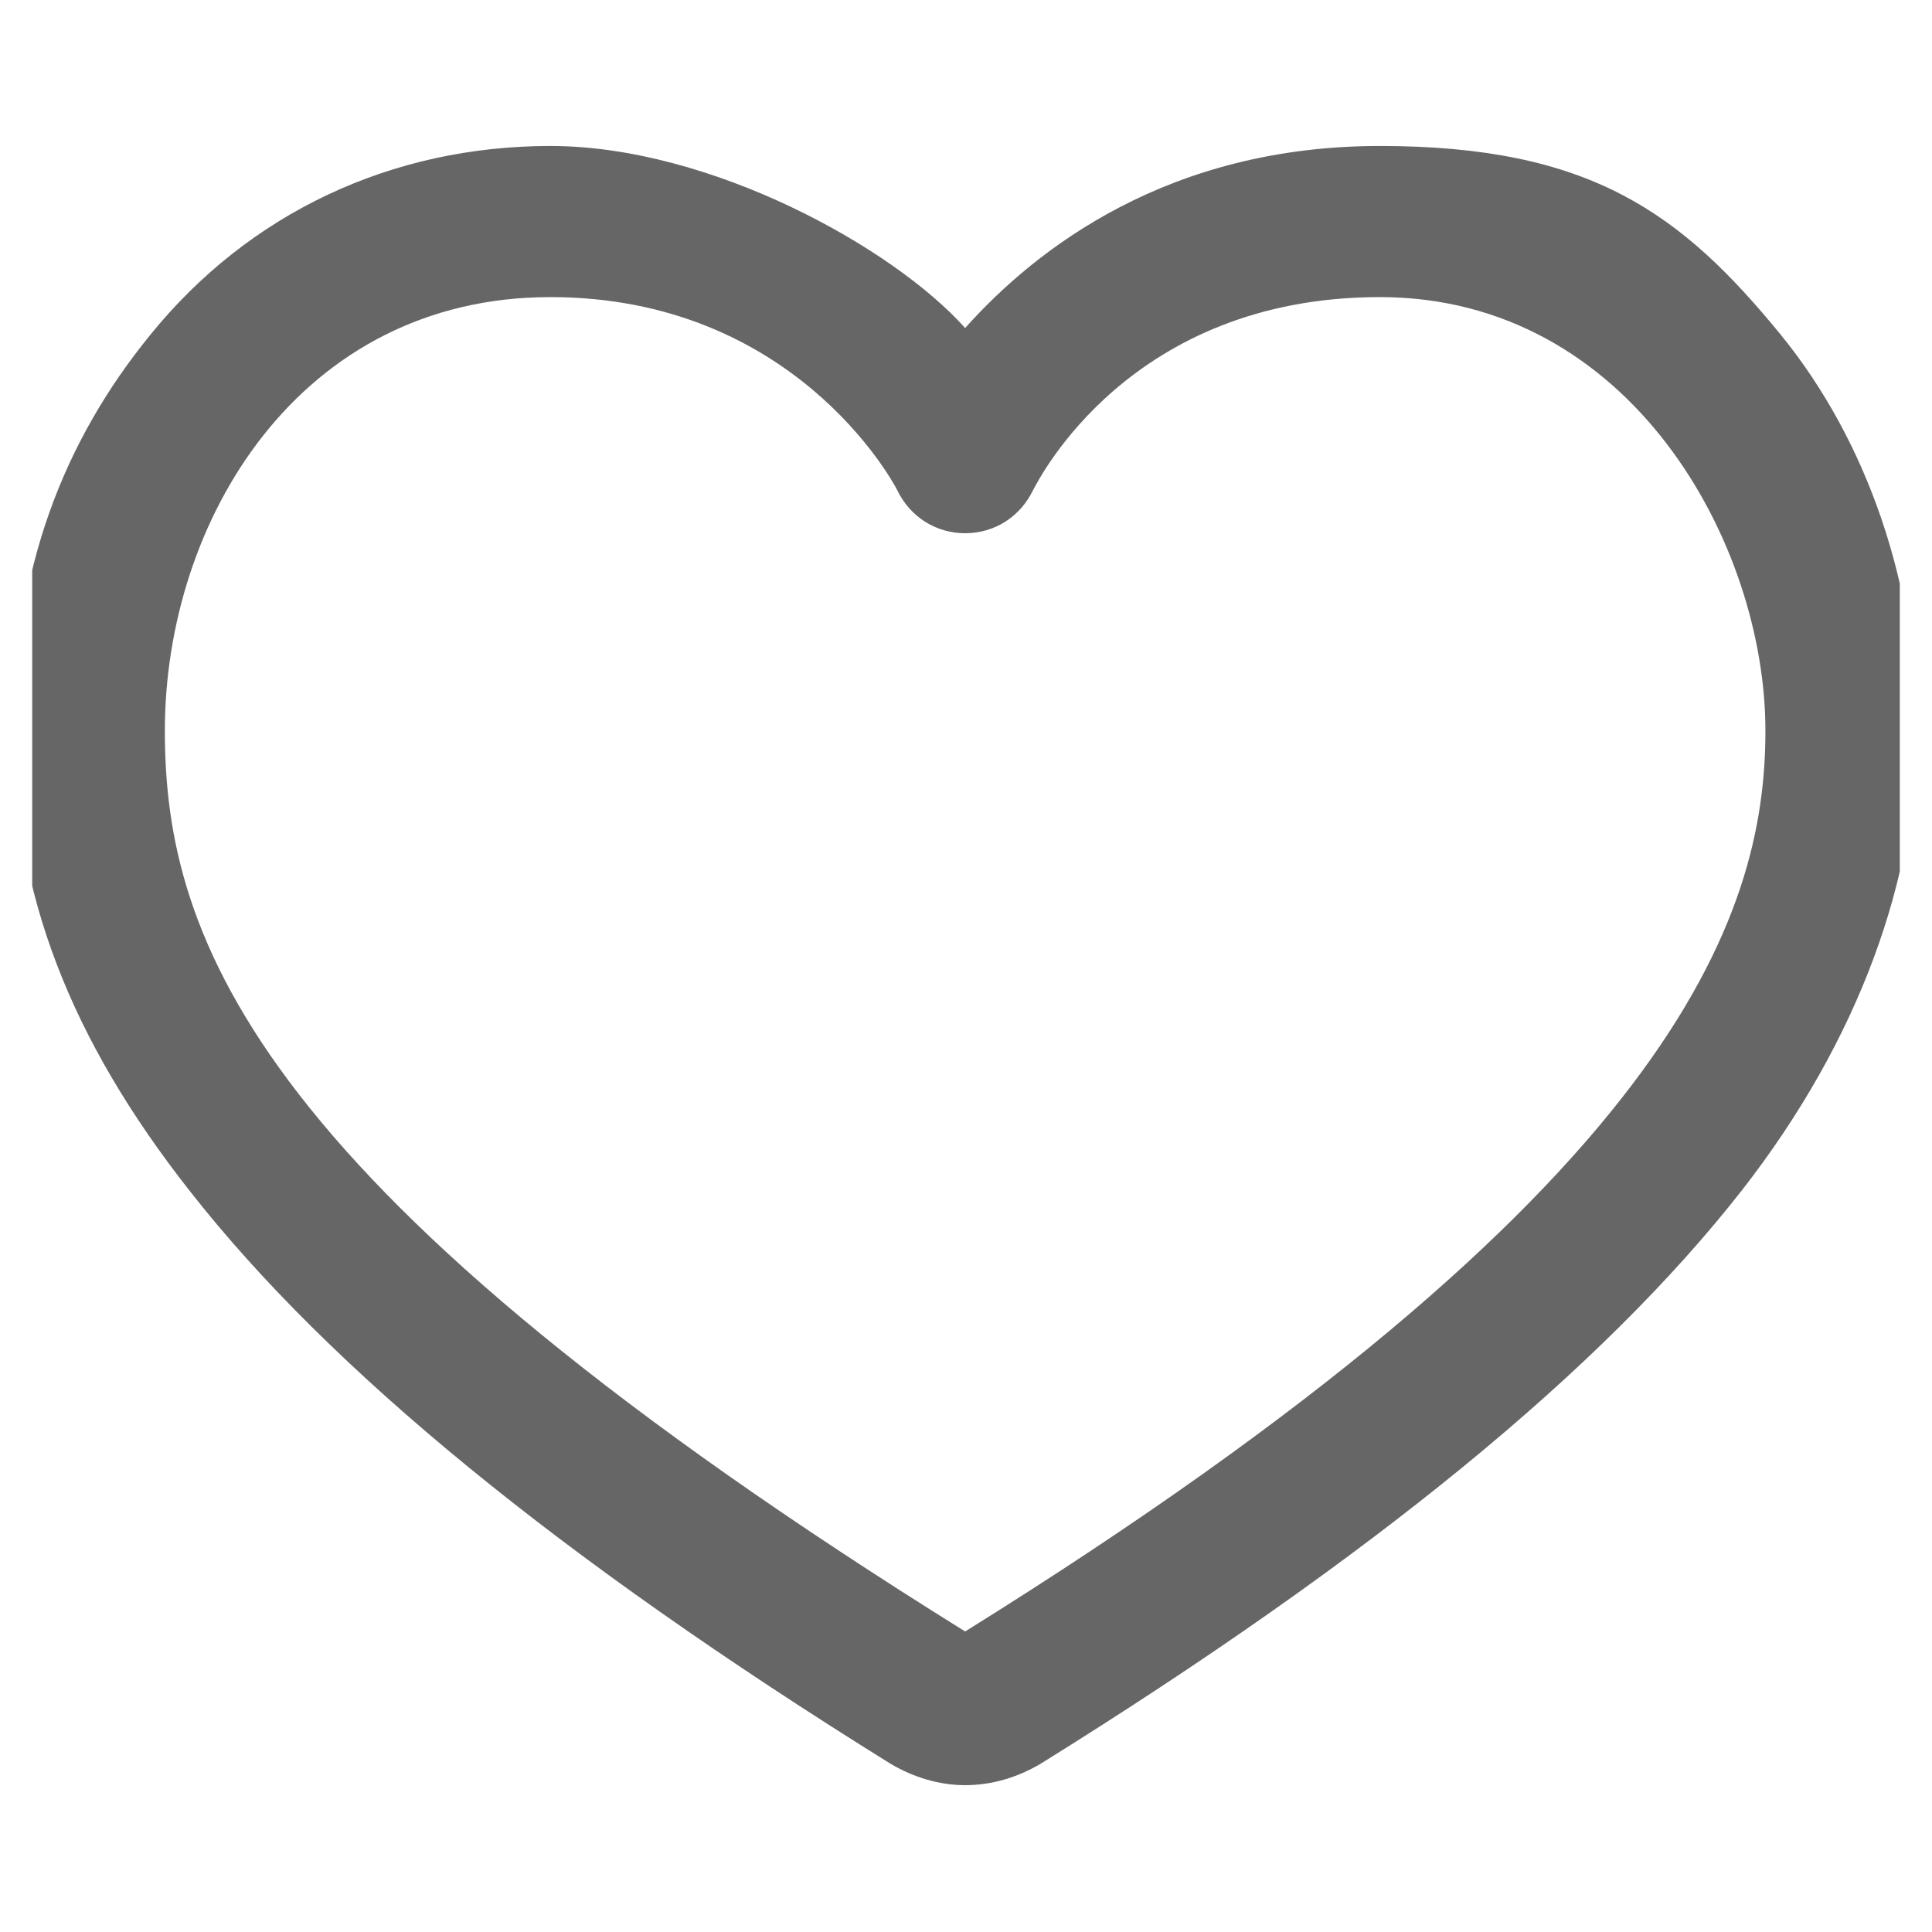 <svg width="22.5" height="22.5" viewBox="0 0 22.5 22.5" fill="none" xmlns="http://www.w3.org/2000/svg" xmlns:xlink="http://www.w3.org/1999/xlink">
	<desc>
			Created with Pixso.
	</desc>
	<defs>
		<clipPath id="clip50_915">
			<rect id="heart-empty 2" rx="0" width="21.75" height="21.75" transform="translate(0.375 0.375)" fill="white" fill-opacity="0"/>
		</clipPath>
		<clipPath id="clip50_913">
			<rect id="heart 3" rx="0" width="21.75" height="21.75" transform="translate(0.375 0.375)" fill="white" fill-opacity="0"/>
		</clipPath>
	</defs>
	<rect id="heart-empty 2" rx="0" width="21.75" height="21.75" transform="translate(0.375 0.375)" fill="#FFFFFF" fill-opacity="0"/>
	<g clip-path="url(#clip50_915)">
		<path id="Vector" d="M11.24 20.79C10.94 20.79 10.64 20.7 10.37 20.54C6.51 18.14 3.84 15.95 2.21 13.87C0.81 12.09 0.16 10.39 0.16 8.51C0.16 6.63 0.74 5.14 1.75 3.9C2.9 2.48 4.56 1.7 6.41 1.7C8.27 1.7 10.4 2.88 11.24 3.82C12.08 2.88 13.62 1.7 16.07 1.7C18.52 1.7 19.58 2.48 20.74 3.9C21.75 5.14 22.32 6.82 22.32 8.51C22.32 10.2 21.67 12.09 20.28 13.87C18.65 15.95 15.98 18.14 12.12 20.54C11.85 20.7 11.55 20.79 11.24 20.79ZM6.41 3.46C3.49 3.46 1.92 6.06 1.92 8.51C1.92 10.96 2.98 13.86 11.24 19C19.5 13.86 20.56 10.69 20.56 8.51C20.56 6.33 18.99 3.46 16.07 3.46C13.16 3.46 12.1 5.58 12.03 5.71C11.88 6.02 11.58 6.21 11.24 6.21C10.9 6.21 10.6 6.02 10.45 5.71C10.39 5.59 9.23 3.46 6.41 3.46Z" fill="#666666" fill-opacity="1" fill-rule="nonzero"/>
	</g>
</svg>
